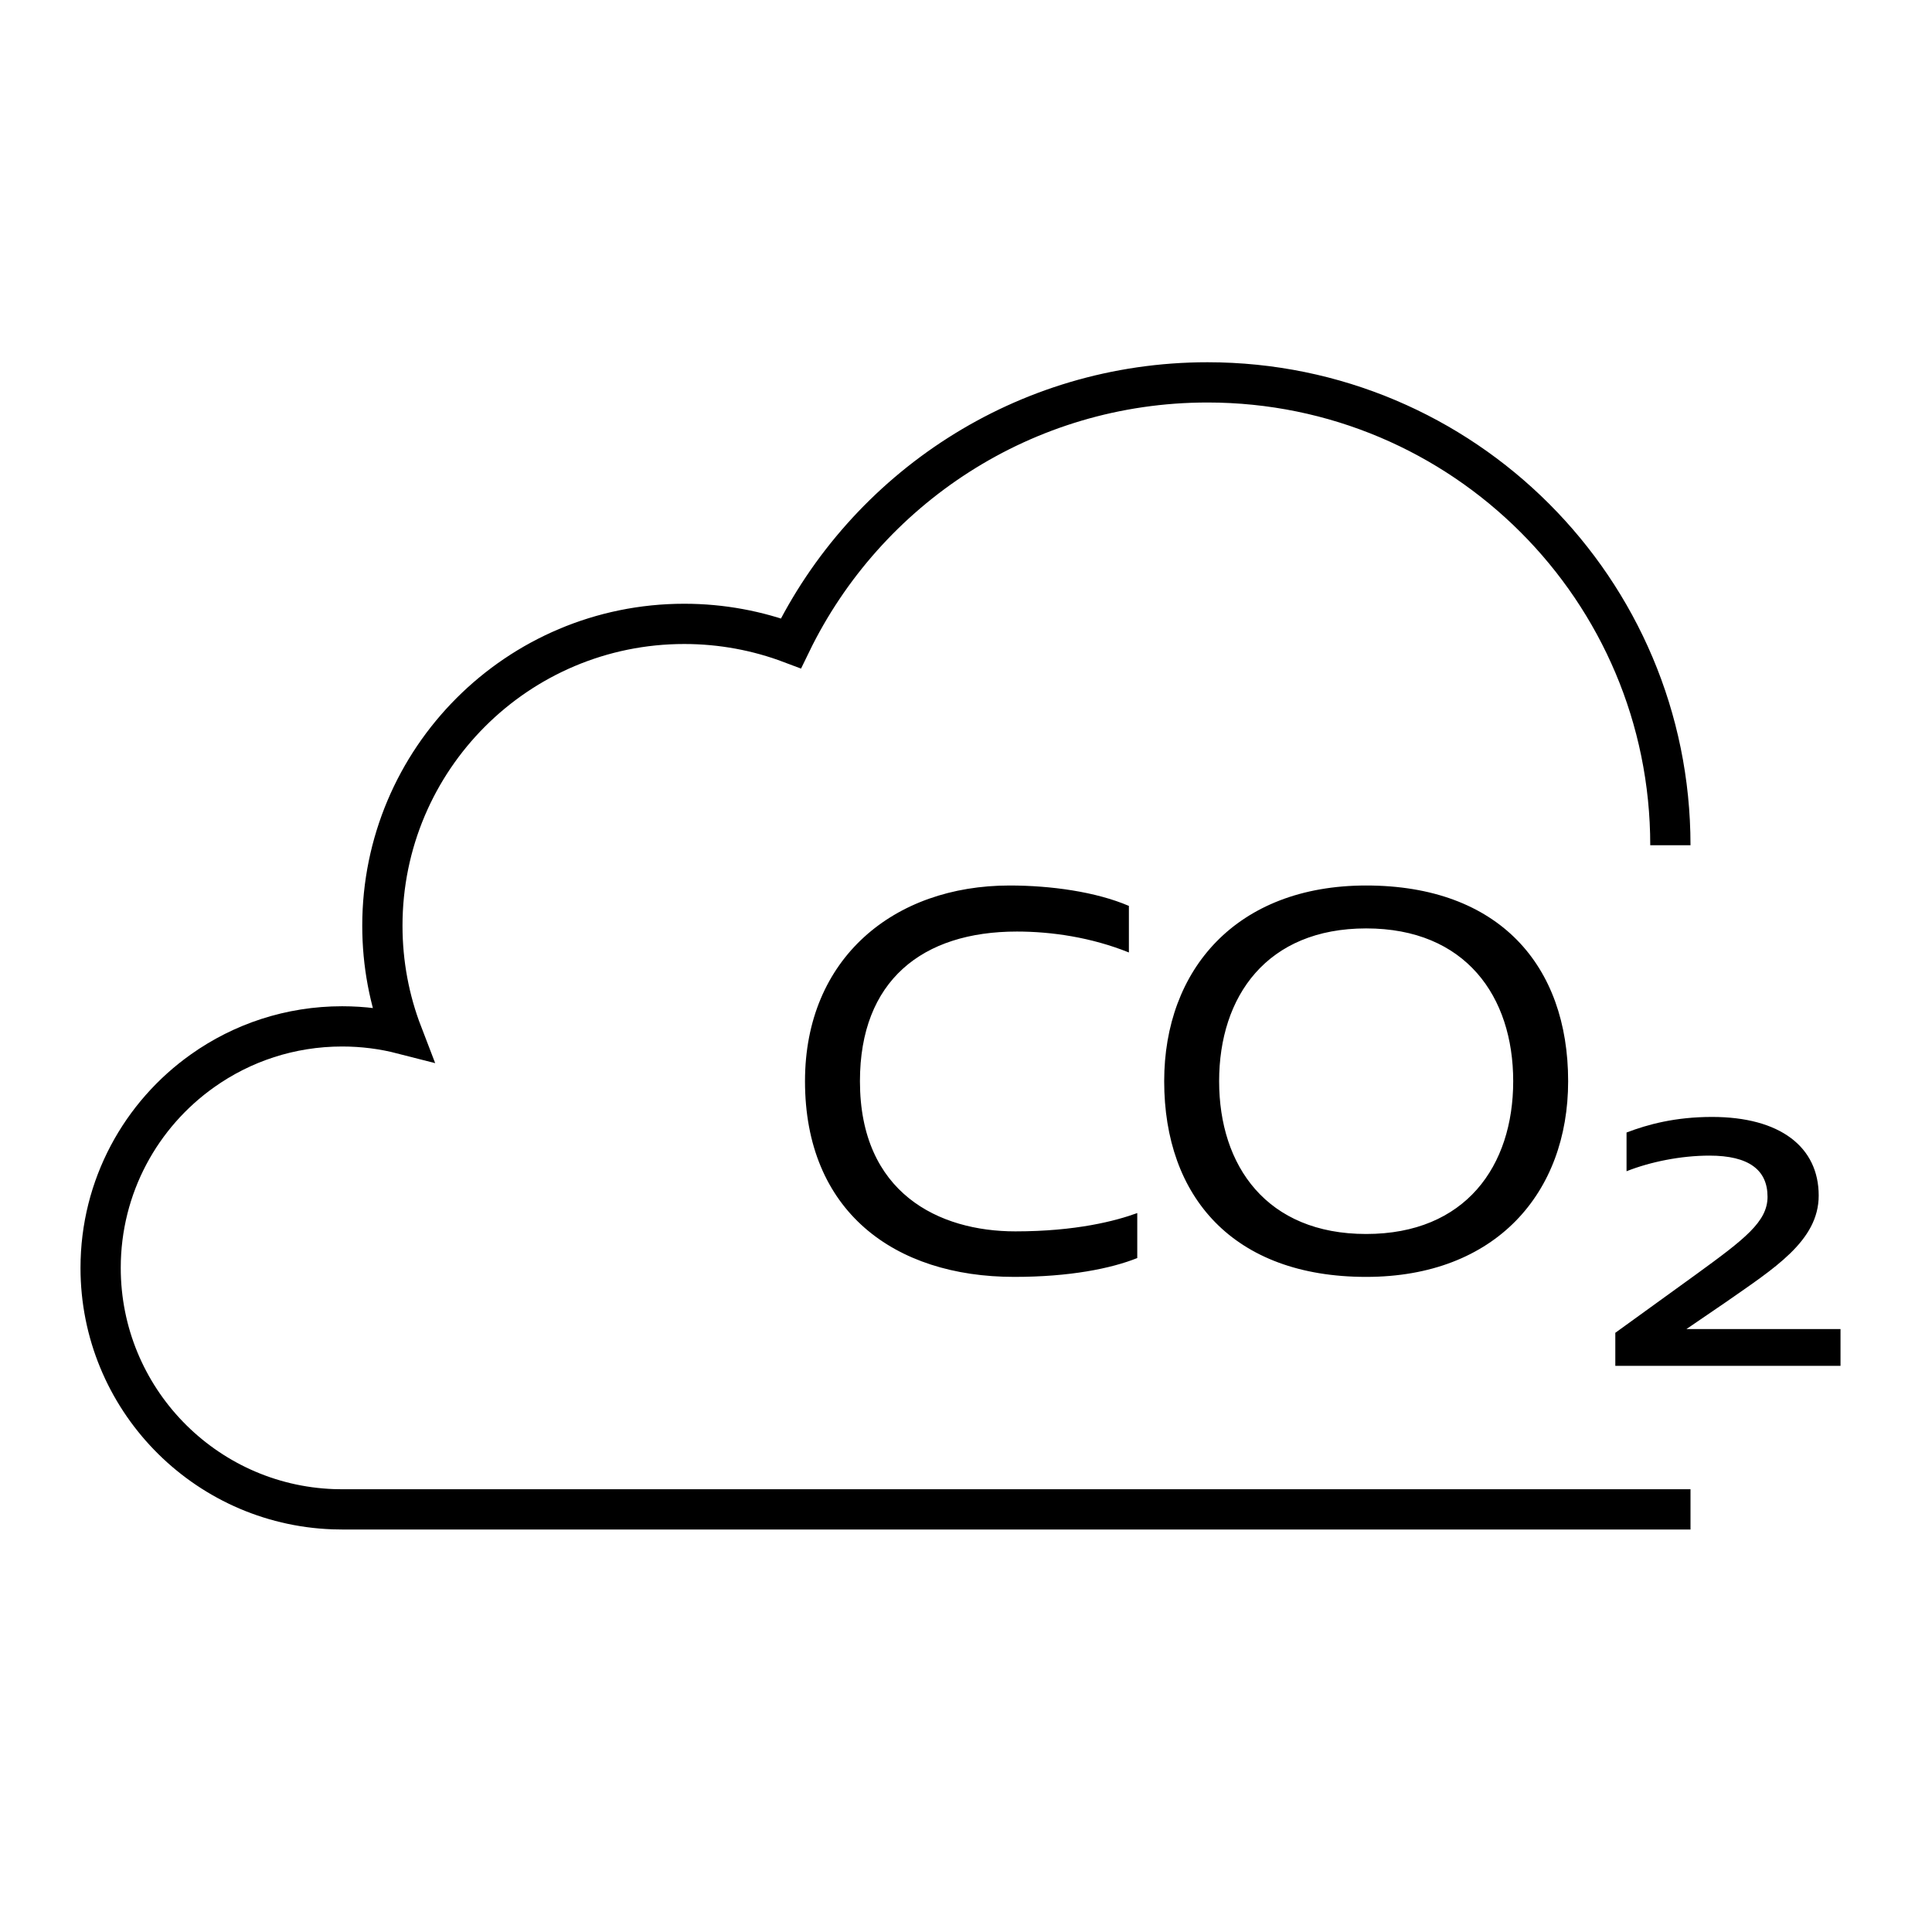 <svg width="48" height="48" viewBox="0 0 48 48" version="1.1" xmlns="http://www.w3.org/2000/svg">
    <title>
        co2-emission-large
    </title>
    <g stroke="none" stroke-width="1" fill="none" fill-rule="evenodd">
        <path d="M25.2,31.724 C26.578,31.724 27.605,31.516 28.255,31.256 L28.255,30.138 C27.722,30.333 26.734,30.593 25.226,30.593 C23.328,30.593 21.365,29.644 21.365,26.862 C21.365,24.366 22.912,23.144 25.265,23.144 C26.123,23.144 27.111,23.287 28.047,23.664 L28.047,22.507 C27.228,22.156 26.11,22 25.083,22 C22.21,22 20,23.807 20,26.862 C20,30.086 22.21,31.724 25.2,31.724 Z M33.942,31.724 C30.64,31.724 28.924,29.735 28.924,26.862 C28.924,24.093 30.718,22 33.942,22 C37.244,22 38.96,23.989 38.96,26.862 C38.96,29.631 37.166,31.724 33.942,31.724 Z M33.942,30.658 C36.412,30.658 37.595,28.968 37.595,26.862 C37.595,24.756 36.412,23.066 33.942,23.066 C31.472,23.066 30.289,24.756 30.289,26.862 C30.289,28.968 31.472,30.658 33.942,30.658 Z M40.132,33.934 L45.727,33.934 L45.727,33.02 L41.899,33.02 L42.876,32.353 C44.069,31.517 45.185,30.834 45.185,29.703 C45.185,28.494 44.224,27.75 42.535,27.75 C41.62,27.75 40.938,27.936 40.411,28.137 L40.411,29.099 C41,28.866 41.76,28.711 42.472,28.711 C43.449,28.711 43.914,29.067 43.914,29.734 C43.914,30.354 43.34,30.788 42.147,31.656 L40.132,33.113 L40.132,33.934 Z" fill="currentColor" fill-rule="nonzero"/>
        <path d="M42,37.5 L8.5,37.5 L8.275,37.496 C5.066,37.378 2.5,34.738 2.5,31.5 C2.5,29.477 3.501,27.687 5.036,26.601 C6.014,25.907 7.21,25.5 8.5,25.5 C9.017,25.5 9.518,25.565 9.997,25.688 C9.676,24.854 9.5,23.948 9.5,23 C9.5,18.858 12.858,15.5 17,15.5 C17.933,15.5 18.827,15.671 19.651,15.982 C21.514,12.145 25.448,9.5 30,9.5 C36.351,9.5 41.5,14.649 41.5,21" stroke="currentColor"/>
    </g>
</svg>
